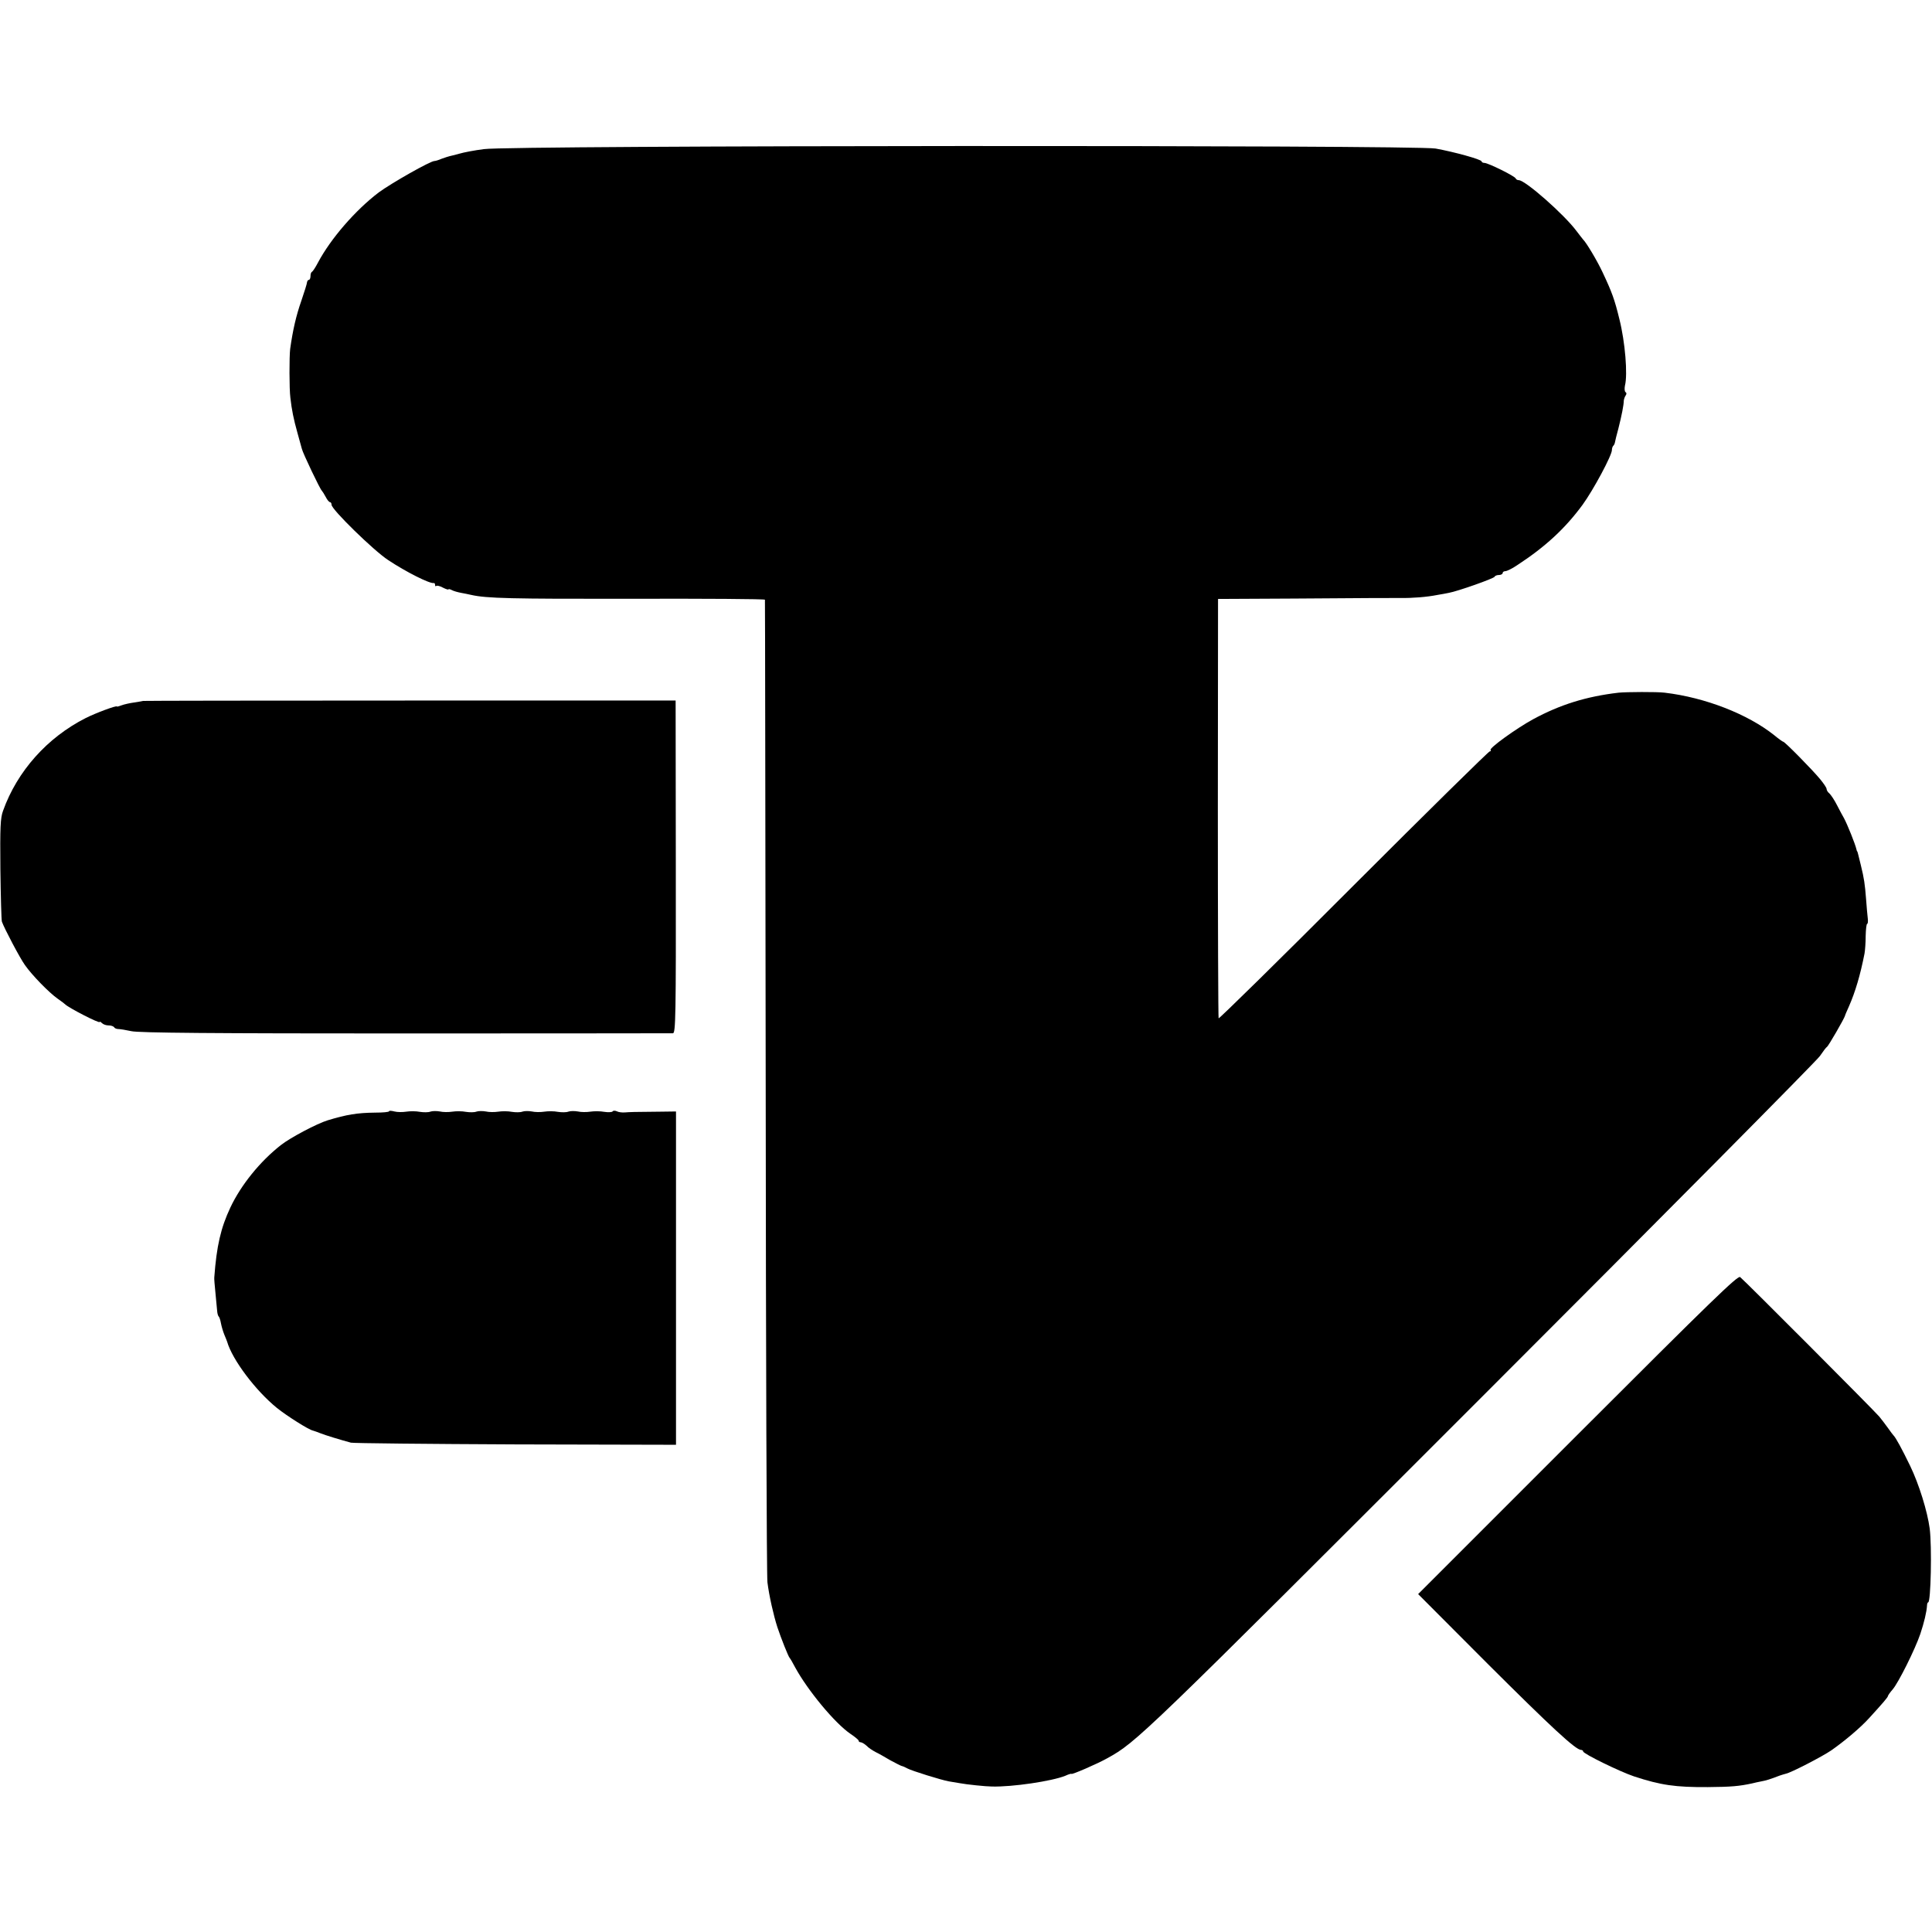 <?xml version="1.0" standalone="no"?>
<!DOCTYPE svg PUBLIC "-//W3C//DTD SVG 20010904//EN"
 "http://www.w3.org/TR/2001/REC-SVG-20010904/DTD/svg10.dtd">
<svg version="1.0" xmlns="http://www.w3.org/2000/svg"
 width="1008pt" height="1008pt" viewBox="0 0 1008 1008"
 preserveAspectRatio="xMidYMid meet">
<g transform="translate(0,1008) scale(0.1,-0.1)"
fill="#000000" stroke="none">
<path d="M2525 9302 c-48 -6 -106 -17 -129 -24 -23 -6 -45 -12 -51 -13 -5 -1
-23 -7 -40 -13 -16 -7 -33 -12 -38 -12 -20 1 -226 -116 -291 -164 -121 -92
-250 -240 -317 -366 -13 -25 -27 -46 -31 -48 -5 -2 -8 -12 -8 -23 0 -10 -4
-19 -8 -19 -5 0 -9 -6 -10 -12 0 -7 -14 -51 -30 -98 -27 -77 -44 -151 -58
-250 -5 -40 -5 -210 1 -255 7 -63 17 -112 36 -180 11 -38 21 -78 24 -87 5 -22
95 -211 104 -218 3 -3 12 -17 20 -32 8 -16 18 -28 23 -28 4 0 8 -6 8 -14 0
-24 220 -239 295 -288 95 -63 217 -124 238 -120 4 1 7 -3 7 -10 0 -6 3 -9 6
-5 4 3 19 0 35 -9 16 -8 29 -12 29 -9 0 3 8 1 18 -4 9 -5 31 -11 47 -14 17 -3
41 -8 54 -11 80 -18 206 -21 834 -20 383 1 698 -1 698 -5 1 -3 2 -1144 4
-2536 1 -1392 5 -2557 9 -2590 9 -72 32 -173 52 -235 19 -57 57 -153 64 -160
3 -3 16 -25 29 -50 65 -119 206 -290 288 -346 24 -16 43 -32 43 -36 0 -5 5 -8
10 -8 6 0 20 -8 31 -18 10 -11 32 -25 47 -33 15 -7 50 -27 77 -43 28 -15 55
-29 60 -30 6 -1 19 -7 30 -13 22 -12 176 -60 215 -67 14 -2 41 -7 60 -10 30
-6 135 -17 165 -17 106 -3 314 28 383 56 17 8 32 12 32 10 0 -6 135 52 188 82
152 84 176 107 1942 1873 960 960 1759 1766 1775 1790 17 25 33 46 37 48 7 3
91 149 94 162 0 3 10 25 21 50 33 75 59 163 81 275 3 17 6 58 6 92 1 35 4 63
8 63 3 0 5 12 3 28 -2 15 -6 61 -9 102 -6 77 -10 106 -27 175 -15 61 -17 70
-19 73 -2 1 -3 5 -4 10 -7 30 -47 129 -65 163 -5 8 -21 38 -36 67 -14 28 -33
56 -41 63 -8 6 -14 17 -14 23 0 6 -15 28 -33 50 -42 51 -185 196 -193 196 -3
0 -24 15 -47 34 -138 110 -360 197 -572 222 -39 5 -201 4 -240 0 -171 -20
-306 -63 -445 -138 -90 -49 -232 -152 -223 -161 3 -4 2 -7 -4 -7 -6 0 -326
-315 -711 -700 -385 -386 -702 -697 -704 -693 -2 4 -4 499 -4 1098 l1 1090
395 2 c414 3 457 3 555 3 65 -1 140 5 195 16 19 3 46 8 60 11 45 8 235 75 238
84 2 5 12 9 23 9 10 0 19 5 19 10 0 6 7 10 14 10 8 0 37 14 63 32 147 96 249
191 339 313 57 78 154 259 154 287 0 8 3 18 7 22 4 3 8 12 9 19 1 7 9 39 18
72 17 67 28 123 28 145 1 8 5 20 10 27 5 7 5 14 -1 17 -5 4 -6 19 -3 34 15 58
1 228 -29 347 -25 103 -39 141 -88 245 -28 60 -85 155 -101 170 -3 3 -18 23
-35 45 -64 86 -267 265 -301 265 -7 0 -14 4 -16 9 -4 12 -144 81 -163 81 -8 0
-15 4 -15 8 0 10 -141 49 -240 67 -106 19 -4831 17 -4965 -3z"/>
<path d="M747 6423 c-1 -1 -22 -4 -46 -8 -23 -3 -54 -10 -67 -15 -13 -5 -24
-8 -24 -6 0 7 -111 -34 -164 -61 -199 -101 -356 -276 -430 -483 -14 -38 -16
-85 -14 -305 2 -143 5 -266 8 -274 13 -36 94 -190 120 -226 37 -53 126 -144
170 -175 19 -13 37 -27 40 -30 16 -17 180 -102 180 -92 0 3 5 1 12 -6 7 -7 22
-12 34 -12 13 0 25 -4 29 -9 3 -6 13 -10 23 -10 9 0 40 -5 67 -11 36 -9 430
-12 1430 -12 759 0 1387 1 1396 1 14 1 16 85 15 868 l-1 868 -1388 0 c-764 0
-1389 -1 -1390 -2z"/>
<path d="M2030 4282 c0 -4 -33 -7 -73 -7 -93 -1 -148 -10 -247 -40 -56 -17
-196 -91 -244 -129 -109 -85 -209 -209 -264 -326 -50 -106 -72 -201 -84 -365
-1 -5 2 -41 6 -80 4 -38 8 -81 9 -95 1 -14 5 -27 9 -30 3 -3 8 -18 11 -35 3
-16 11 -43 18 -60 7 -16 13 -32 14 -35 27 -94 148 -255 260 -346 51 -41 166
-114 188 -118 7 -2 24 -8 39 -14 25 -10 100 -33 159 -49 13 -3 400 -7 860 -9
l836 -2 0 870 0 869 -76 -1 c-146 -1 -166 -2 -191 -4 -14 -1 -33 1 -42 6 -9 4
-19 4 -22 -1 -3 -4 -23 -5 -43 -2 -21 4 -54 4 -73 1 -19 -3 -49 -3 -65 1 -17
3 -39 3 -50 -1 -10 -4 -35 -4 -54 -1 -20 4 -52 4 -71 1 -19 -3 -49 -3 -65 1
-17 3 -39 3 -50 -1 -10 -4 -35 -4 -54 -1 -20 4 -52 4 -71 1 -19 -3 -49 -3 -65
1 -17 3 -39 3 -50 -1 -10 -4 -35 -4 -54 -1 -20 4 -52 4 -71 1 -19 -3 -49 -3
-65 1 -17 3 -39 3 -50 -1 -10 -4 -35 -4 -54 -1 -20 4 -52 4 -71 1 -19 -3 -47
-3 -62 1 -16 4 -28 5 -28 1z"/>
<path d="M8232 2596 l-833 -833 361 -362 c334 -333 461 -451 489 -451 6 0 11
-4 11 -8 0 -12 193 -106 265 -130 140 -46 216 -57 385 -56 125 1 164 5 230 19
14 4 36 8 50 11 23 4 46 11 95 30 11 4 26 8 33 10 26 5 189 89 237 122 70 49
153 119 198 169 72 79 97 108 97 114 0 3 11 19 25 35 30 35 116 207 144 289
20 60 33 115 35 148 0 9 3 17 6 17 14 0 20 291 8 385 -12 90 -56 232 -102 327
-43 89 -75 147 -86 158 -3 3 -17 21 -30 40 -14 19 -34 46 -45 59 -24 29 -704
711 -726 728 -12 10 -147 -121 -847 -821z"/>
</g>
</svg>
